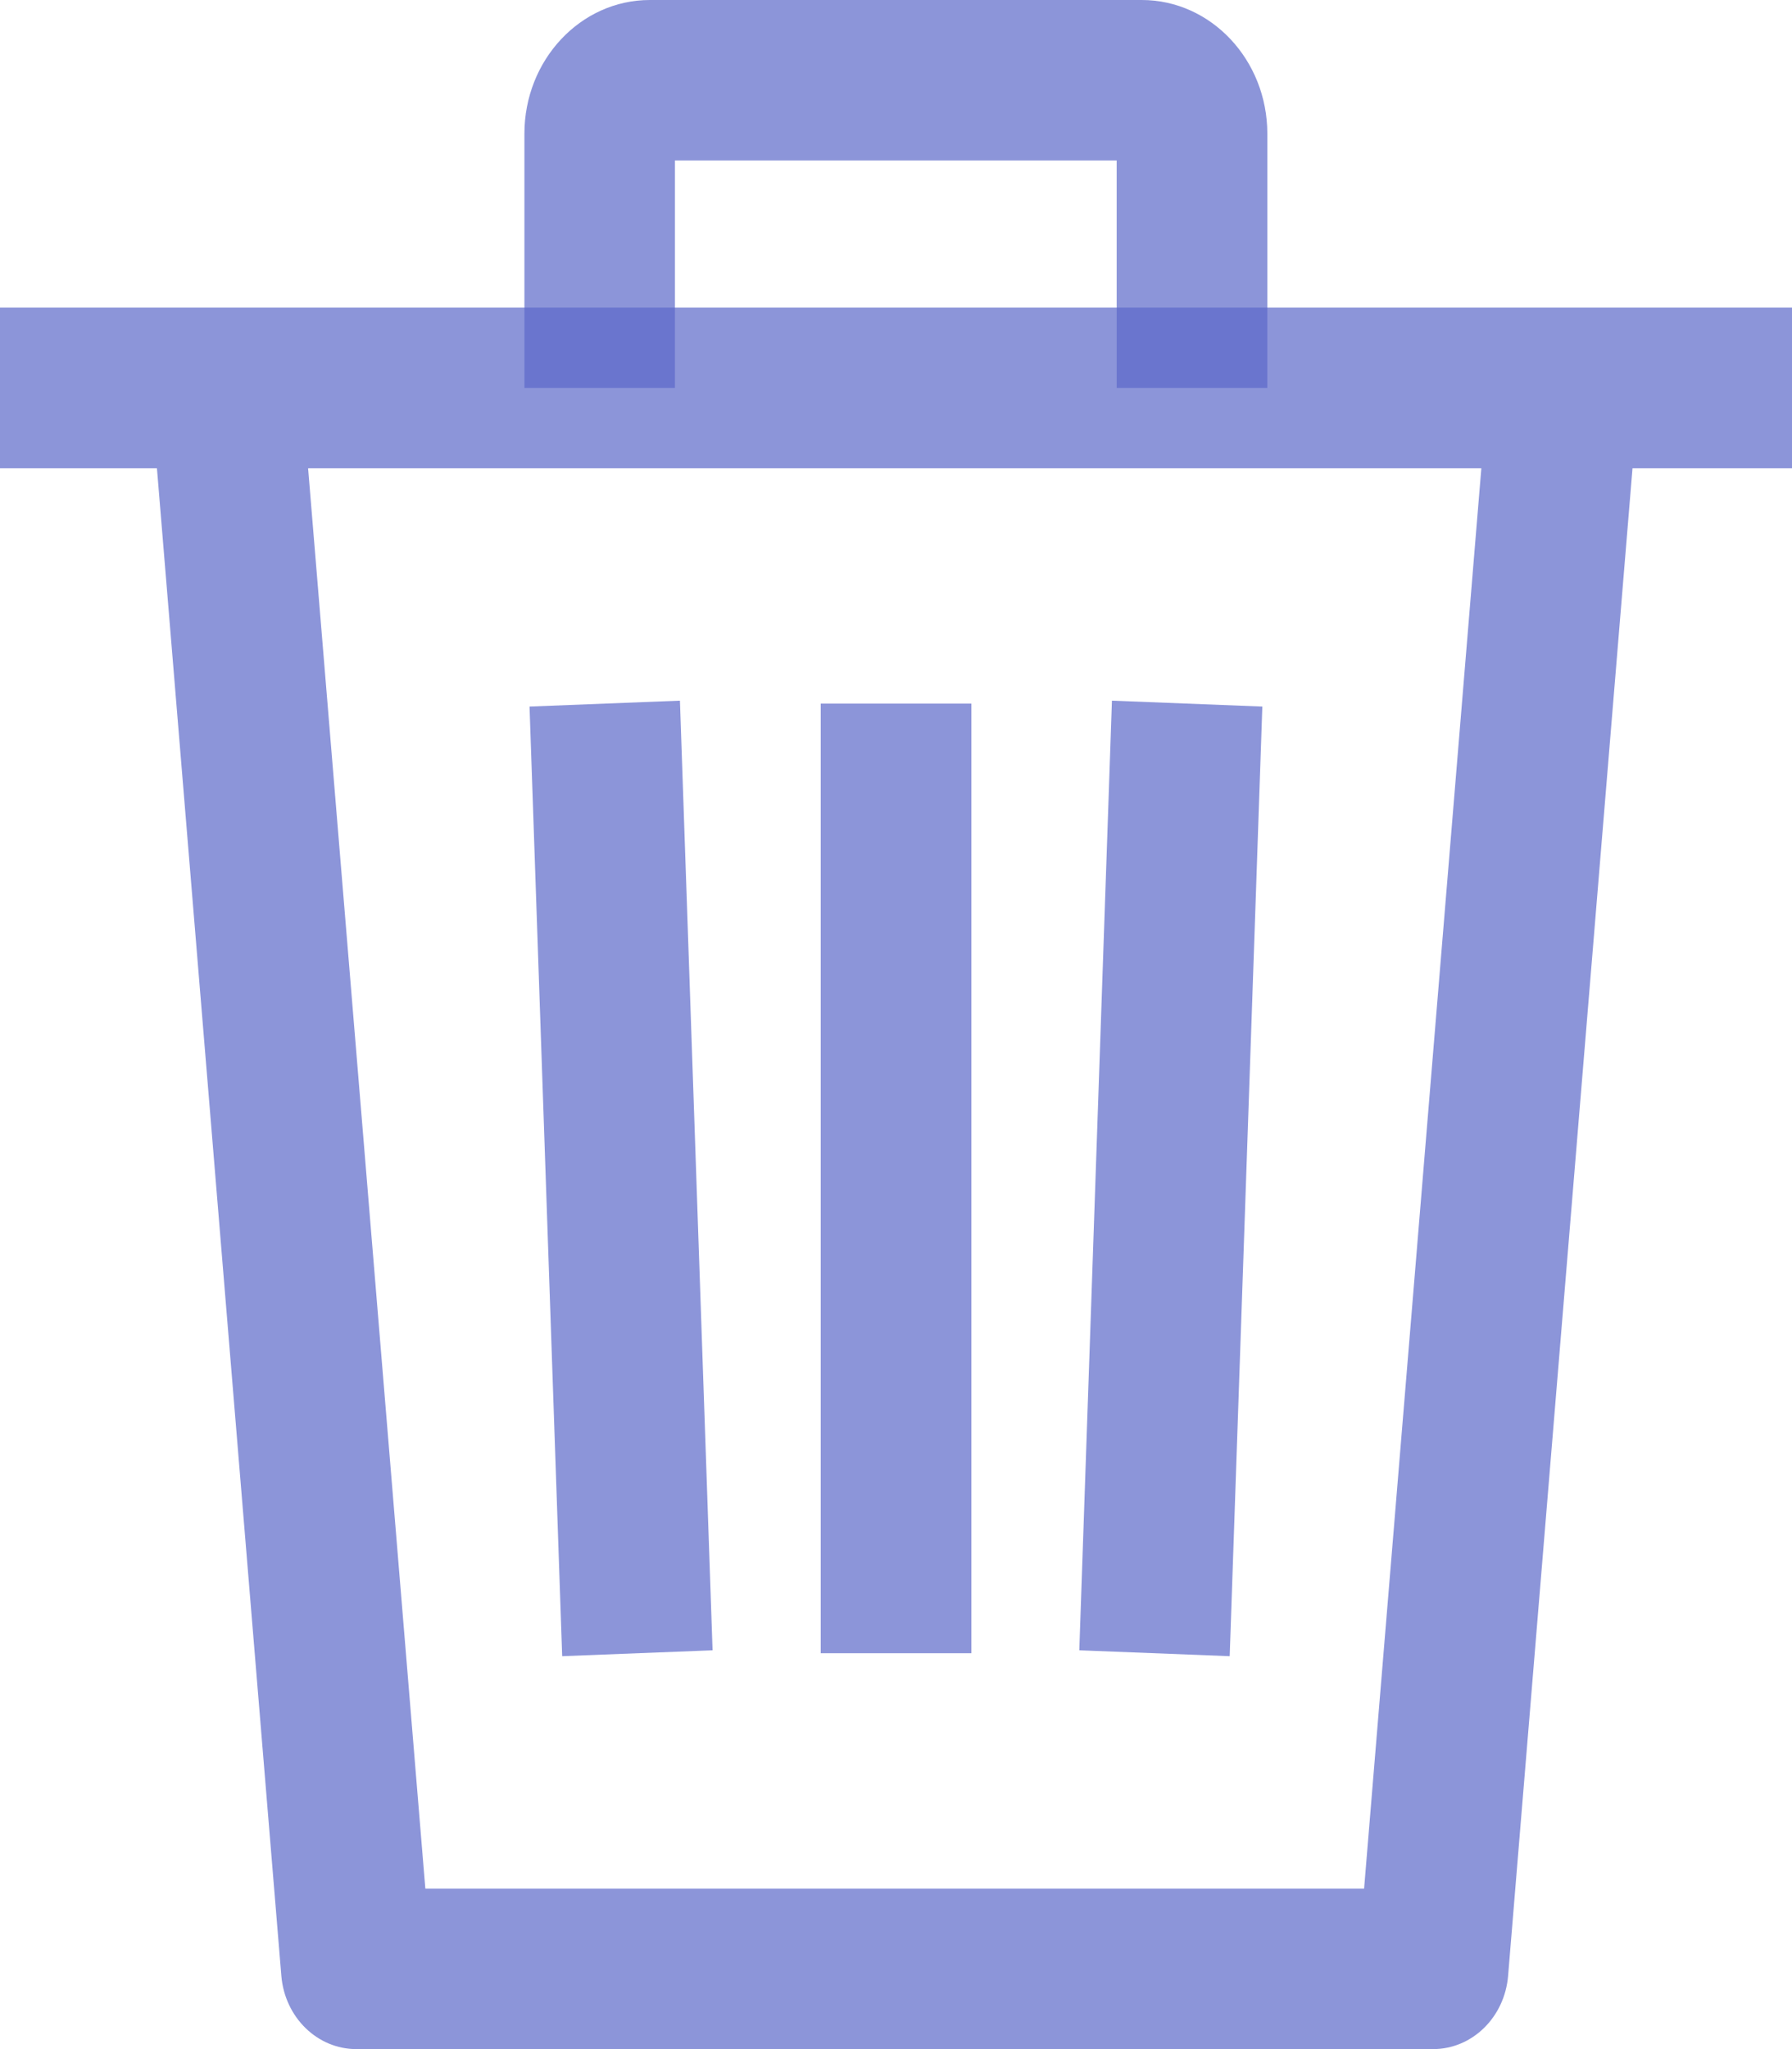 <svg width="14" height="16" viewBox="0 0 14 16" fill="none" xmlns="http://www.w3.org/2000/svg">
<rect width="14" height="16" fill="black" fill-opacity="0"/>
<path d="M9.862 5.517L8.687 5.471L8.432 12.886L9.607 12.932L9.862 5.517Z" fill="#5C68C9" fill-opacity="0.7"/>
<path d="M7.589 5.494H6.412V12.909H7.589V5.494Z" fill="#5C68C9" fill-opacity="0.7"/>
<path d="M5.567 12.886L5.312 5.471L4.137 5.517L4.392 12.932L5.567 12.886Z" fill="#5C68C9" fill-opacity="0.7"/>
<path d="M0 2.402V3.656H1.226L2.198 15.428C2.225 15.752 2.479 16 2.784 16H11.196C11.501 16 11.755 15.752 11.782 15.428L12.754 3.656H14V2.402H0ZM10.657 14.747H3.323L2.407 3.656H11.573L10.657 14.747Z" fill="#5C68C9" fill-opacity="0.7"/>
<path d="M8.92 0H5.077C4.536 0 4.097 0.468 4.097 1.044V3.029H5.273V1.253H8.724V3.029H9.901V1.044C9.901 0.468 9.461 0 8.92 0Z" fill="#5C68C9" fill-opacity="0.7"/>
</svg>
